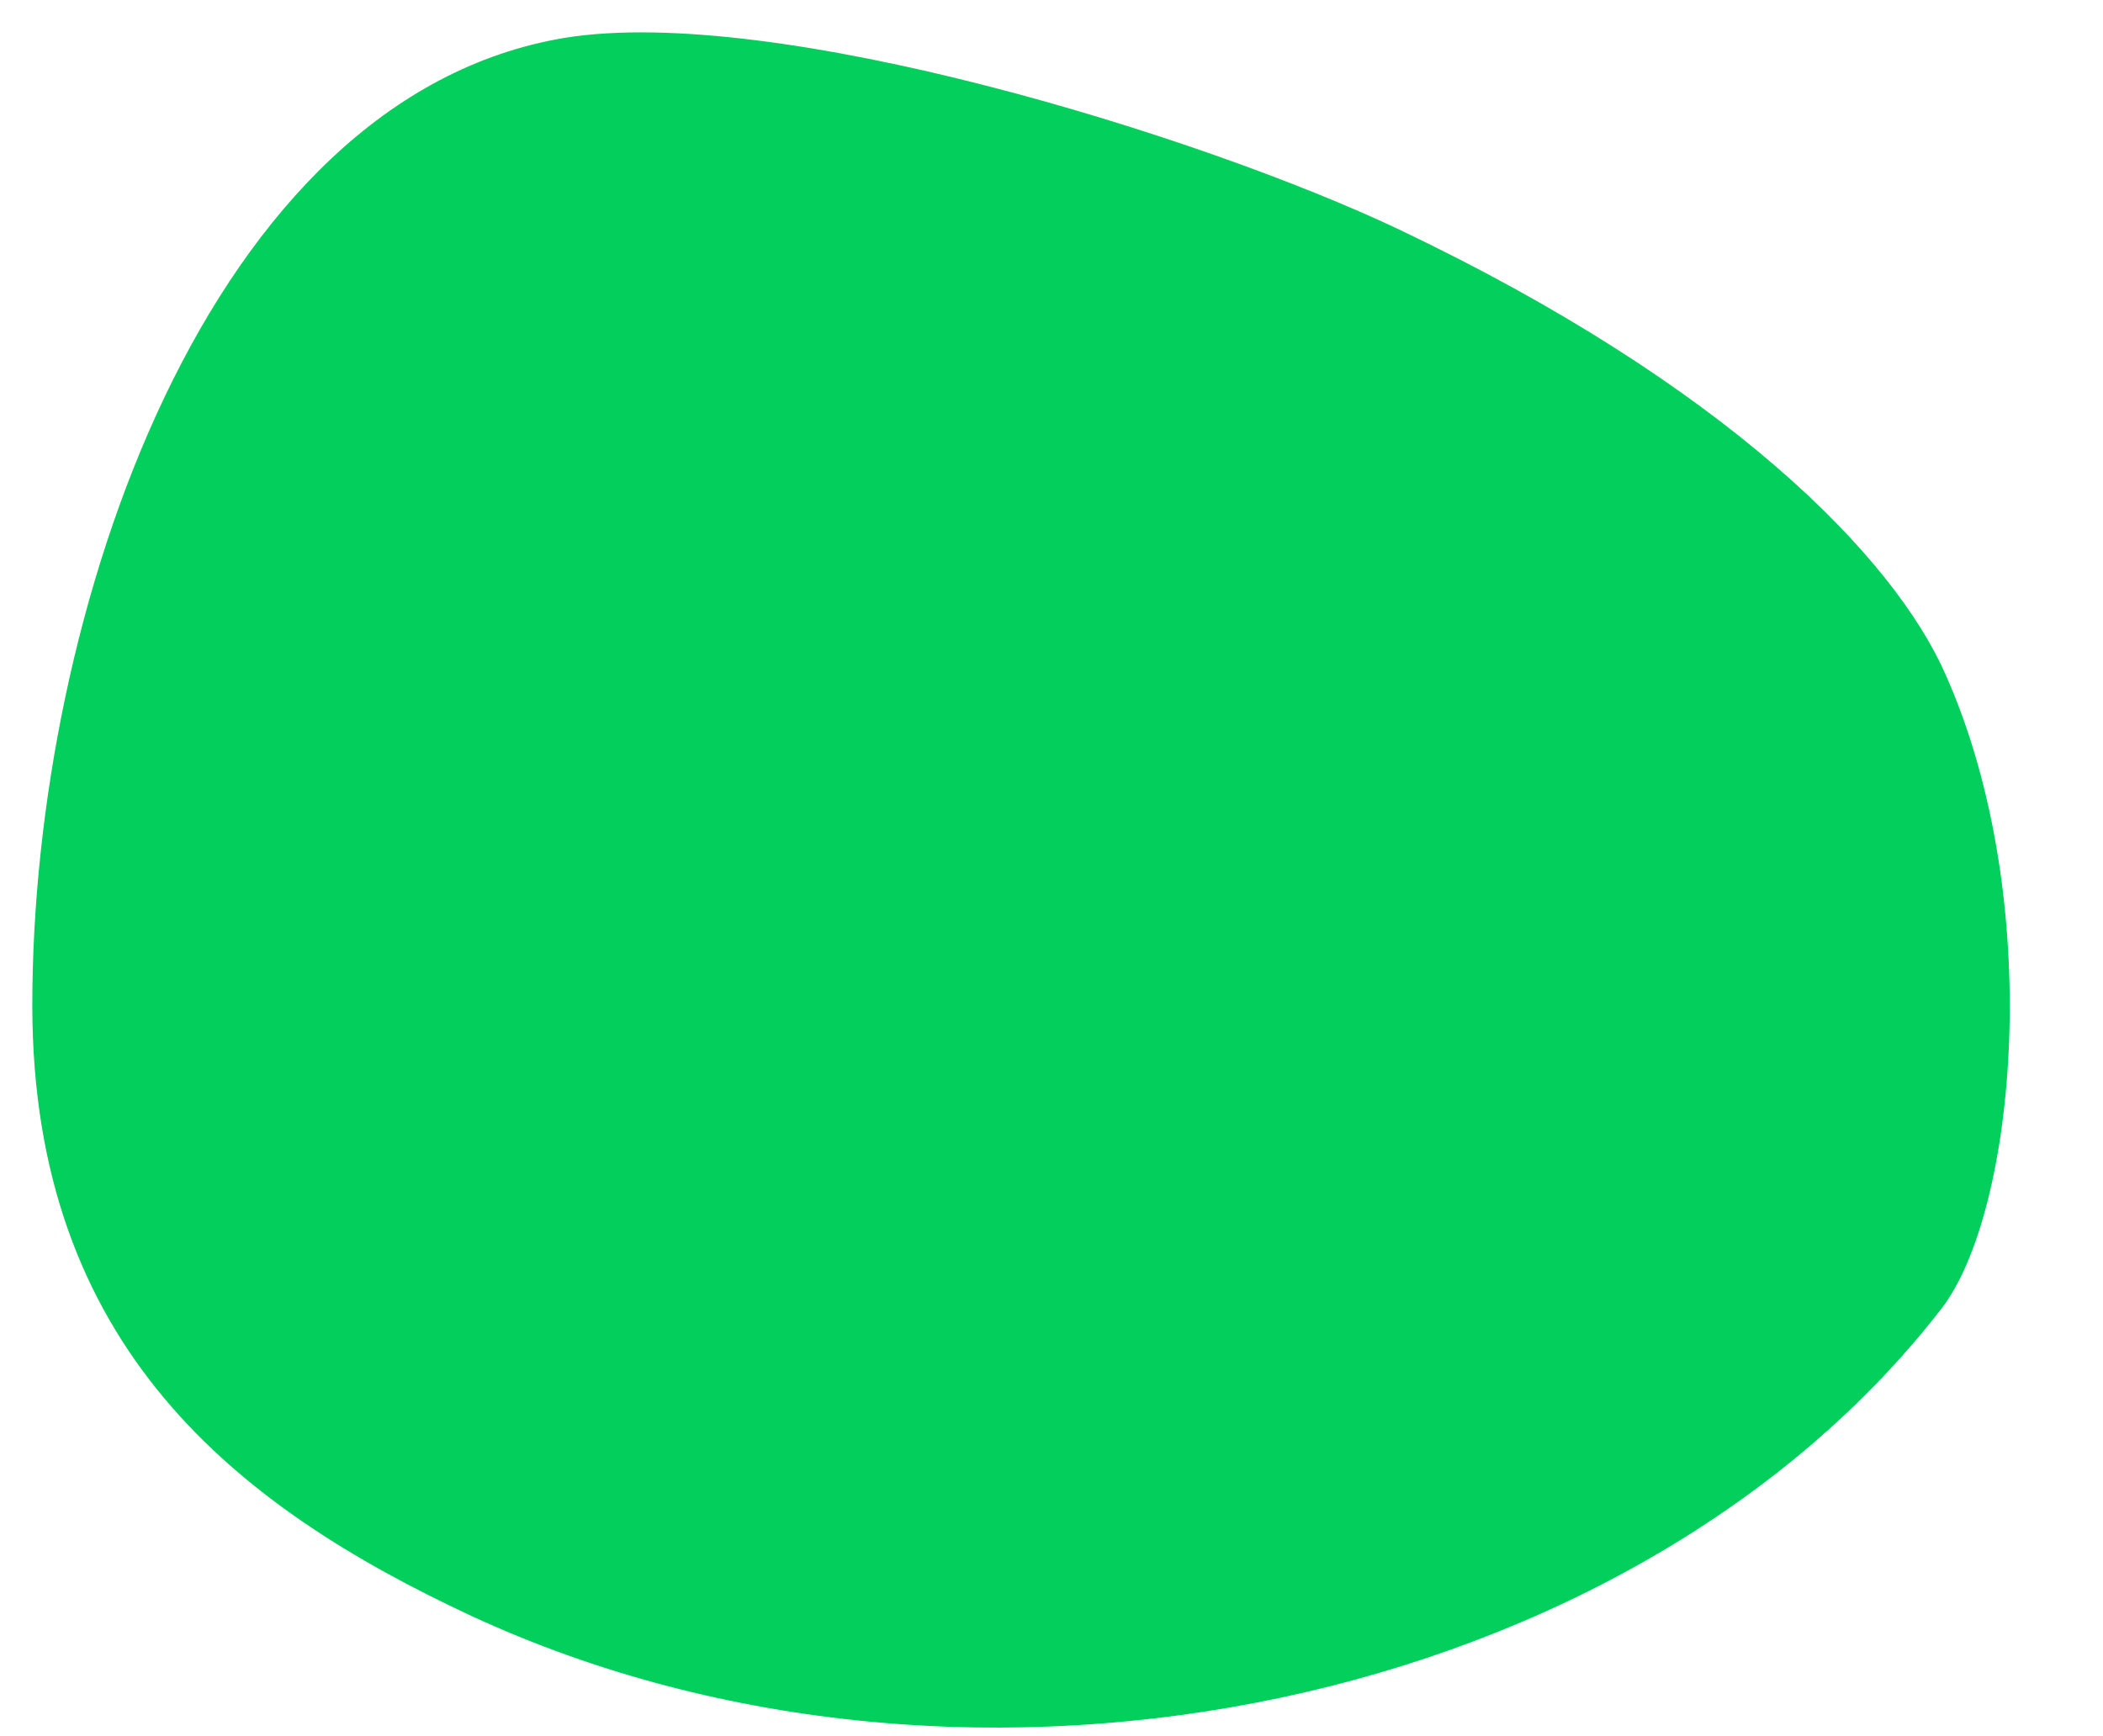 <?xml version="1.0" encoding="utf-8"?>
<!-- Generator: Adobe Illustrator 25.3.1, SVG Export Plug-In . SVG Version: 6.00 Build 0)  -->
<svg version="1.1" id="레이어_1" xmlns="http://www.w3.org/2000/svg" xmlns:xlink="http://www.w3.org/1999/xlink" x="0px"
	 y="0px" viewBox="0 0 266.9 220.3" style="enable-background:new 0 0 266.9 220.3;" xml:space="preserve">
<style type="text/css">
	.st0{fill:#03CF5C;}
</style>
<path class="st0" d="M177.5,29.1C152.4,17.2,98.3,0.5,71.7,4.8c-45.3,7.5-67.6,73-67.6,122.8c0,43.5,26.1,63.7,55.7,77.5
	c63.9,29.6,147.9,11.1,186.6-39c9.5-12.3,13.2-51.8,0.6-80.3C240.4,70.6,218.9,48.8,177.5,29.1z"/>
</svg>
